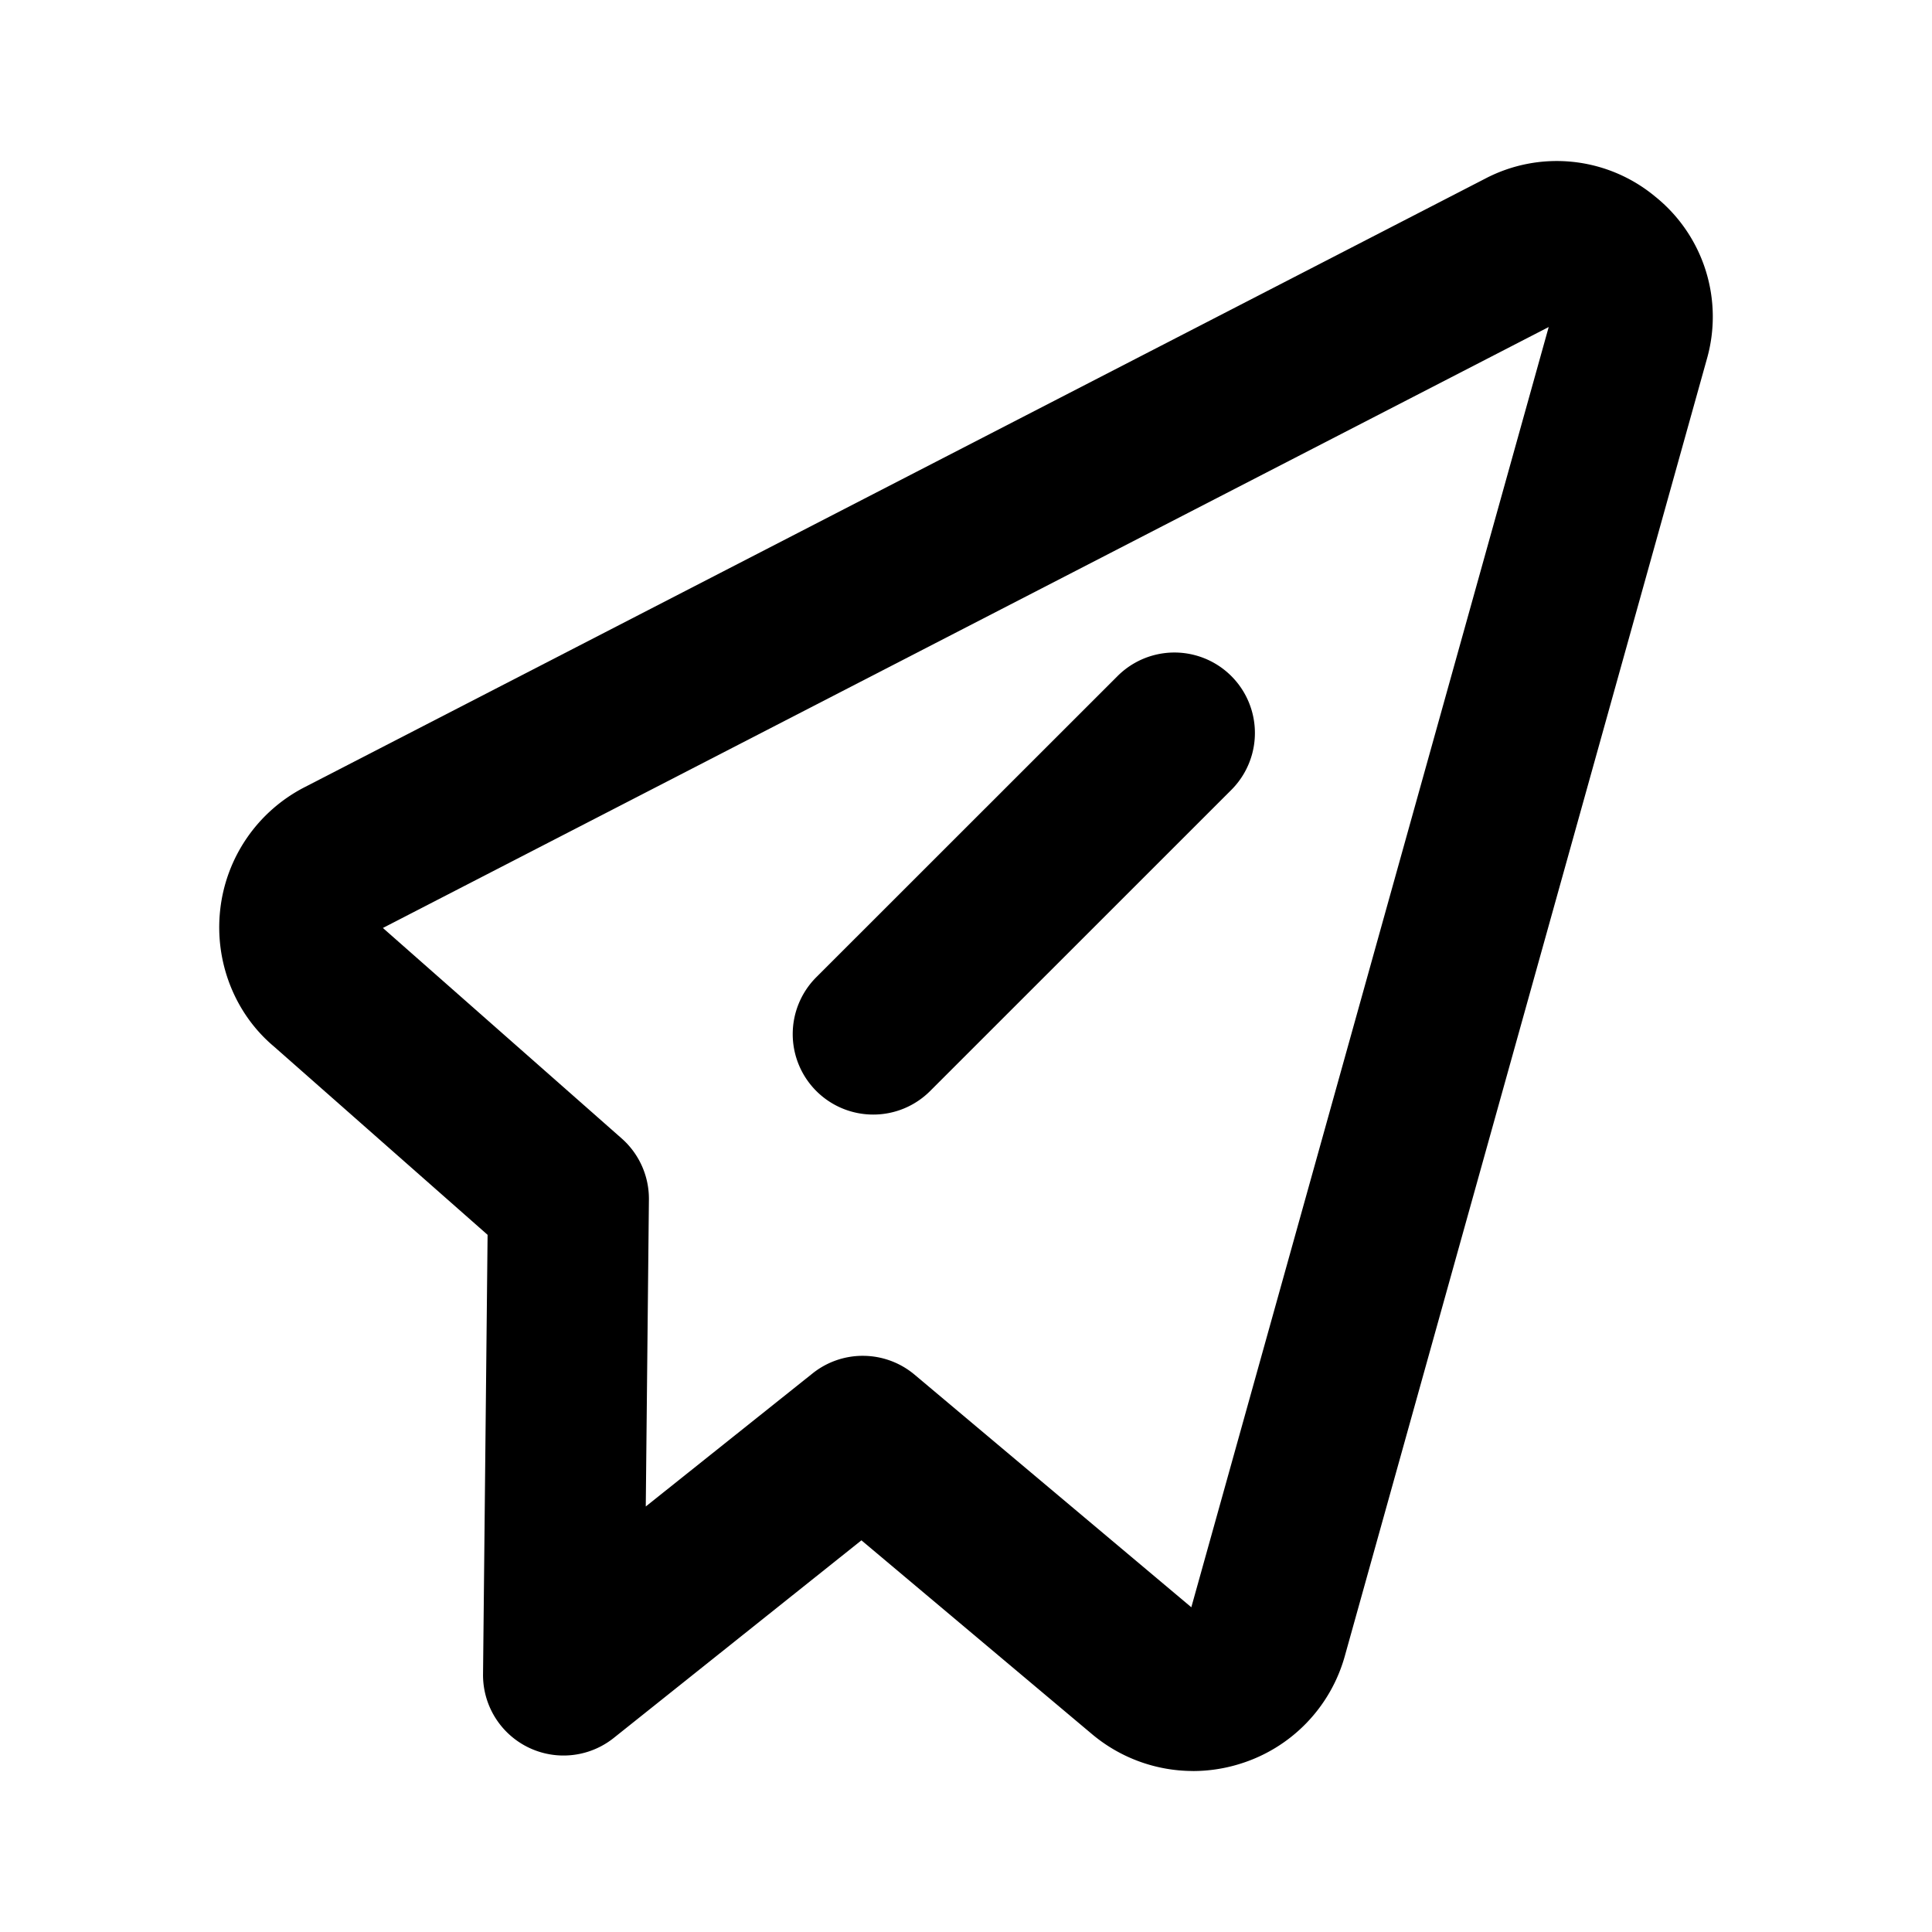 <svg xmlns="http://www.w3.org/2000/svg" class="biu_svg__icon" viewBox="0 0 1024 1024"><path d="M632.277 938.667a83.285 83.285 0 0 1-53.568-19.606L456.576 816.405 325.291 921.152a42.667 42.667 0 0 1-69.27-33.792l2.411-232.875-113.216-99.797c-20.672-17.344-31.595-44.715-28.501-72.512a83.264 83.264 0 0 1 44.672-64.917L787.115 94.72a81.664 81.664 0 0 1 90.069 9.387 81.664 81.664 0 0 1 27.456 86.314L712.81 877.632a83.136 83.136 0 0 1-55.722 57.28 83.84 83.84 0 0 1-24.81 3.776zM457.28 718.613c9.77 0 19.52 3.328 27.456 9.984l146.688 123.286 189.419-678.55L202.944 491.84l126.55 111.552a42.655 42.655 0 0 1 14.442 32.427l-1.664 162.645 88.405-70.528a42.56 42.56 0 0 1 26.603-9.323z"/><path d="M462.848 590.741a42.645 42.645 0 0 1-30.165-72.832L592.32 358.336a42.645 42.645 0 1 1 60.31 60.33L493.012 578.24a42.586 42.586 0 0 1-30.165 12.501z"/></svg>